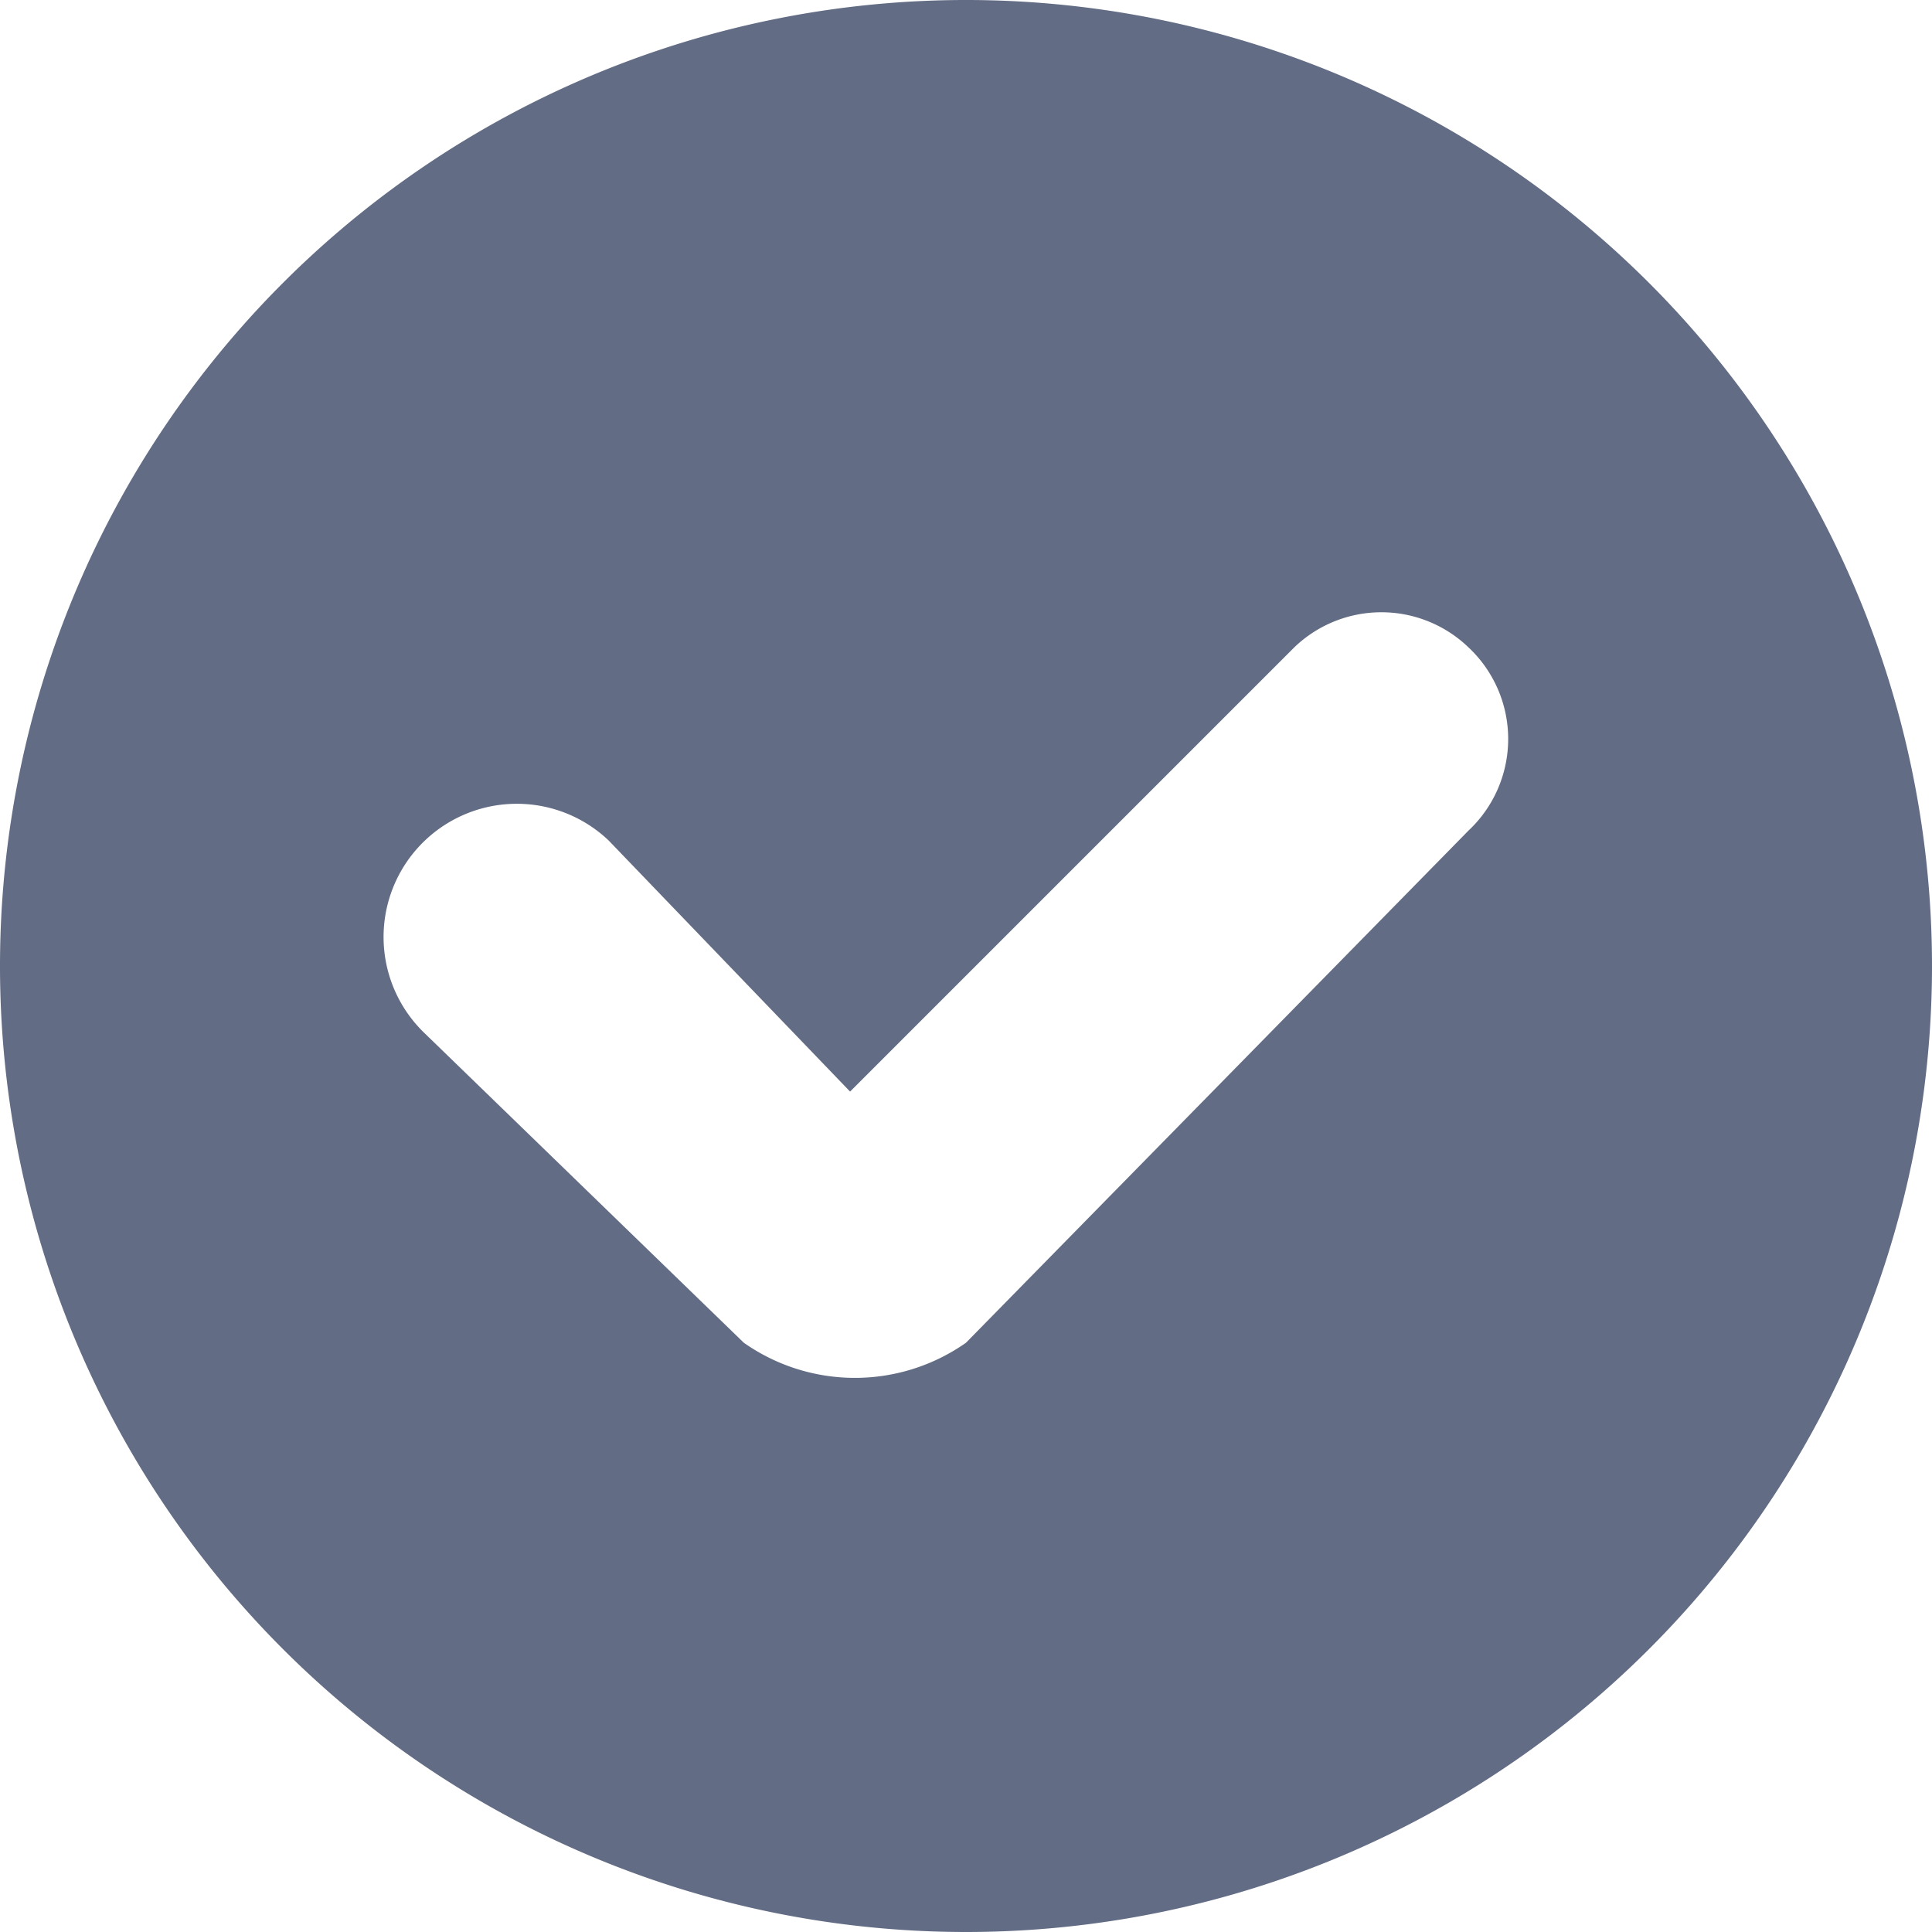 <svg xmlns="http://www.w3.org/2000/svg" width="64" height="64" viewBox="0 0 20 20"><path d="M10 20a10 10 0 1 1 10-10 10 10 0 0 1-10 10zm5.2-13.3a1.3 1.3 0 0 0-1.8 0l-4.6 4.6-2.5-2.6a1.3 1.3 0 1 0-1.9 2l3.3 3.2a2 2 0 0 0 2.3 0l5.2-5.3a1.3 1.3 0 0 0 0-1.9z" fill="#626c84" fill-rule="evenodd"/></svg>